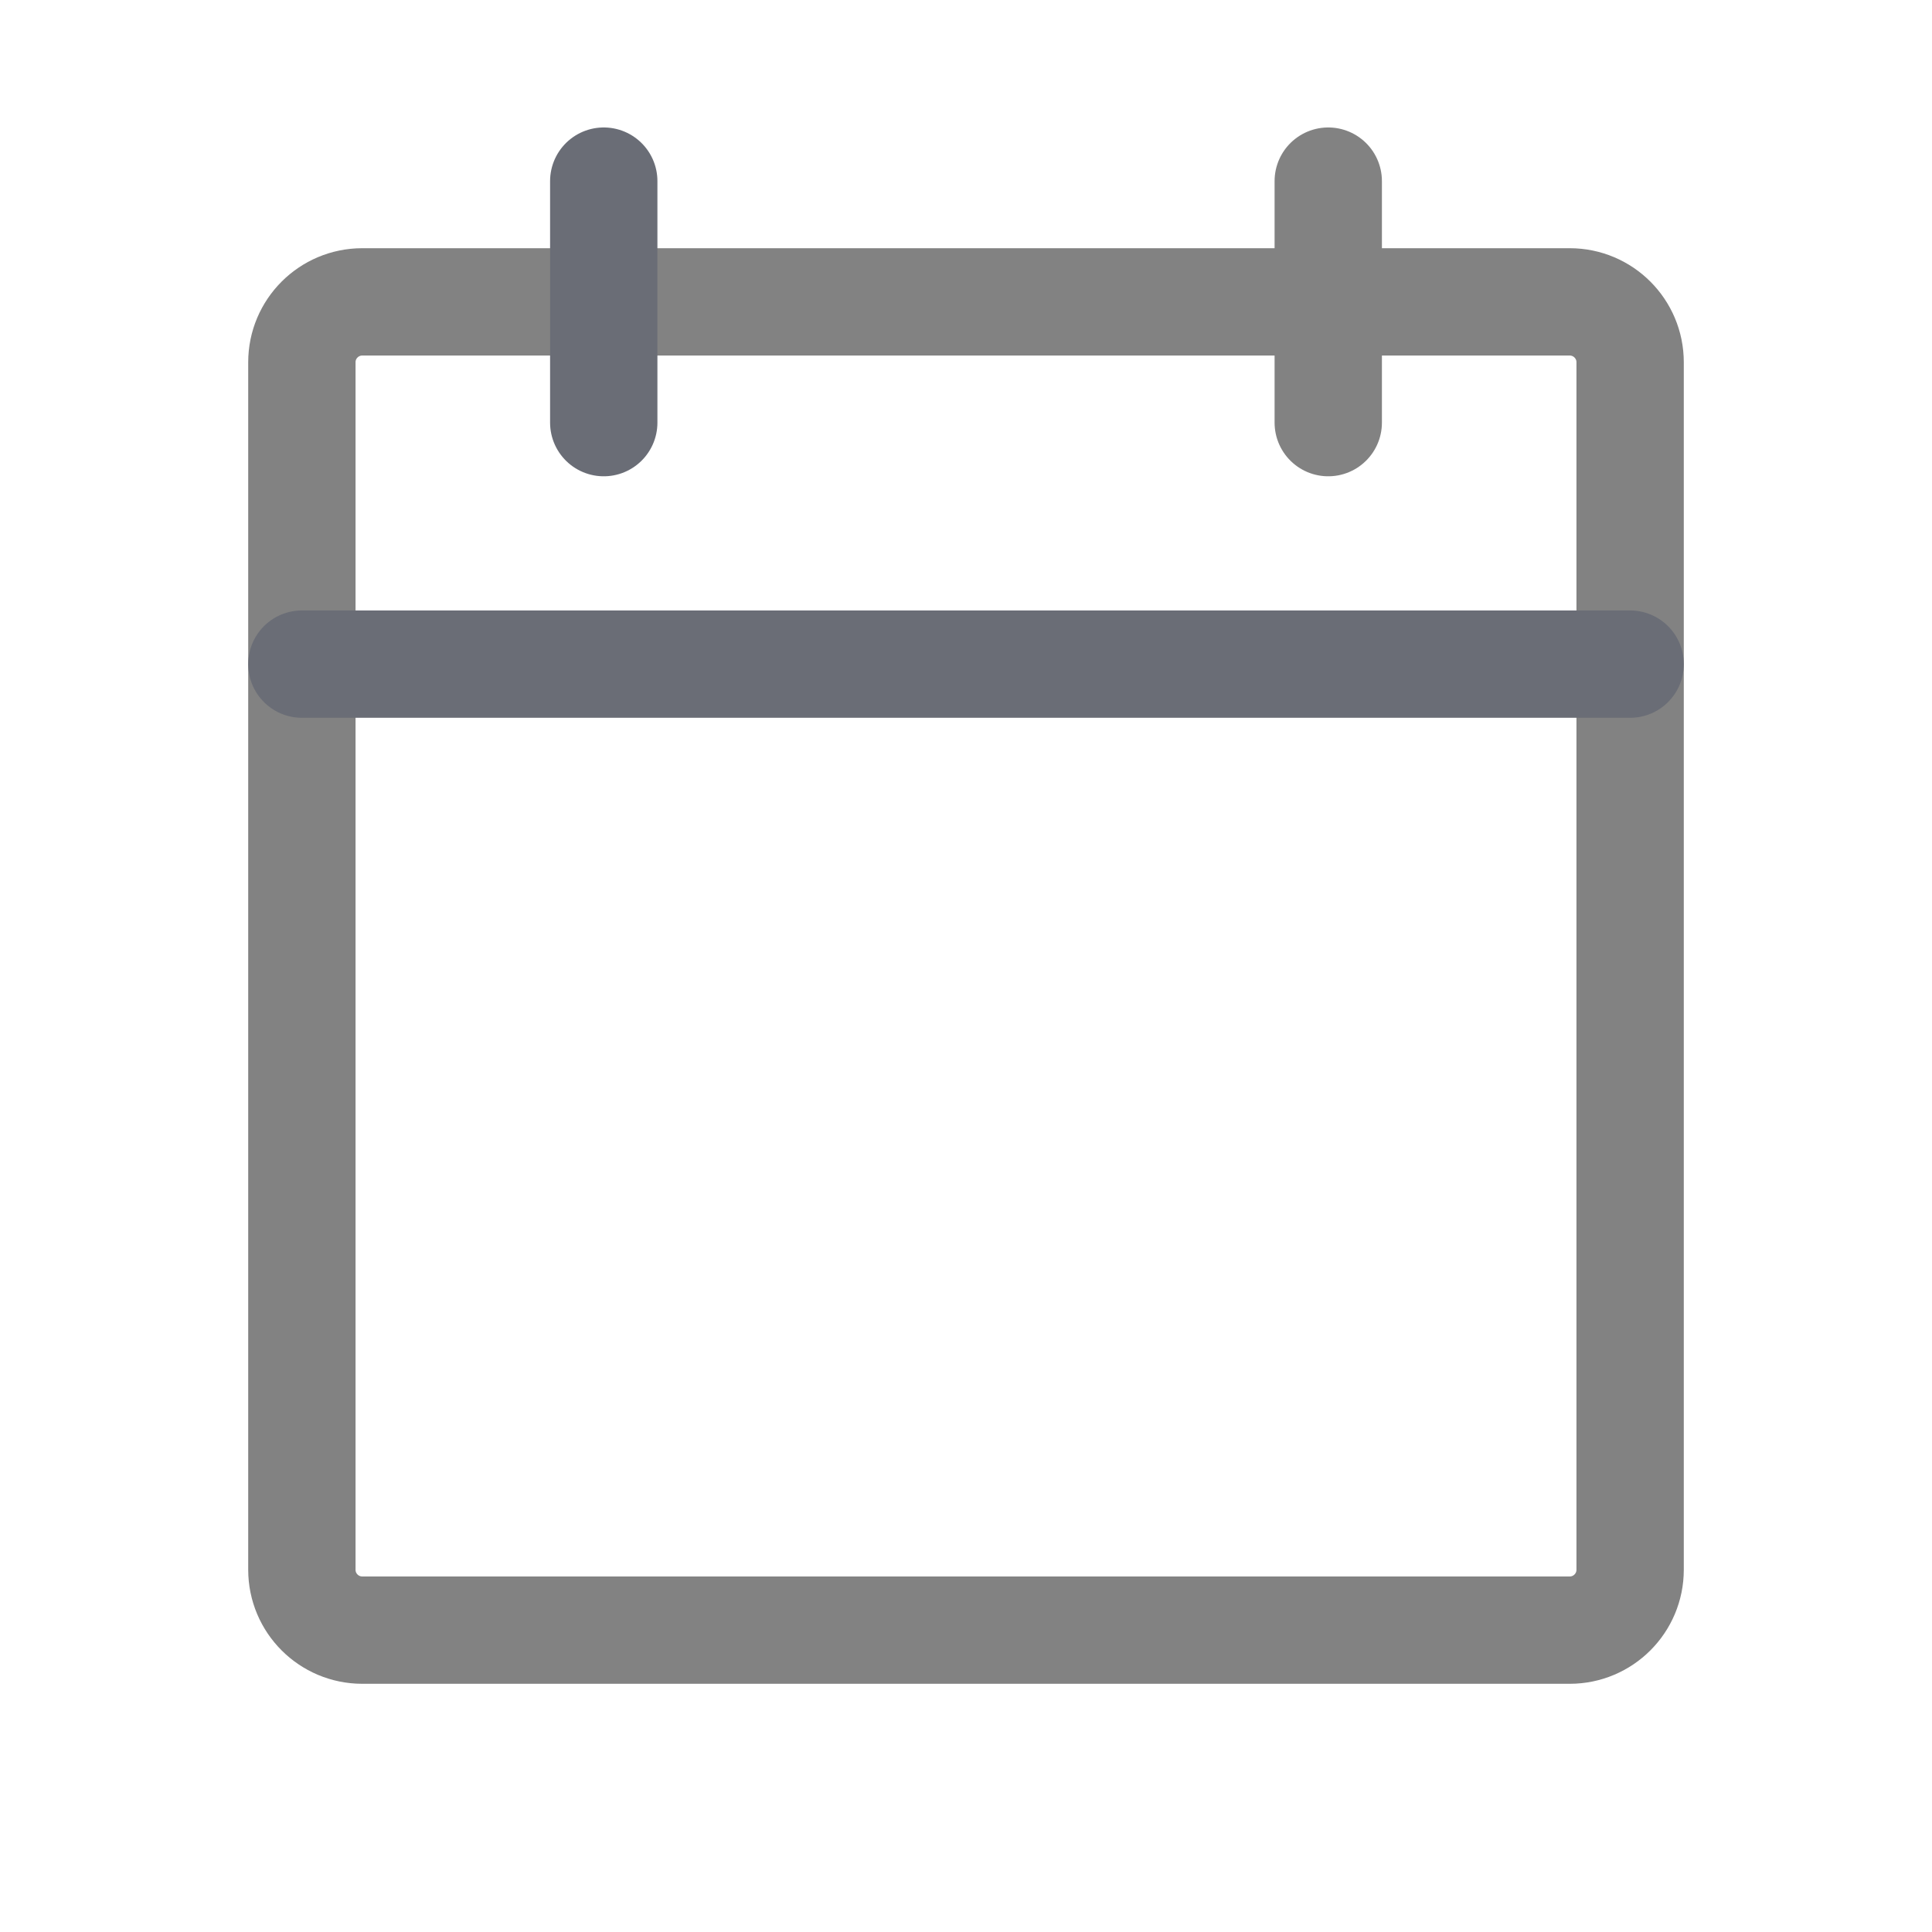<svg width="36" height="36" viewBox="0 0 36 36" fill="none" xmlns="http://www.w3.org/2000/svg">
<path d="M29.25 5.625H6.75C6.129 5.625 5.625 6.129 5.625 6.75V29.25C5.625 29.871 6.129 30.375 6.75 30.375H29.25C29.871 30.375 30.375 29.871 30.375 29.25V6.75C30.375 6.129 29.871 5.625 29.25 5.625Z" stroke="#828282" stroke-width="2" stroke-linecap="round" stroke-linejoin="round"/>
<path d="M24.75 3.375V7.875" stroke="#828282" stroke-width="2" stroke-linecap="round" stroke-linejoin="round"/>
<path d="M11.25 3.375V7.875" stroke="#6A6D76" stroke-width="2" stroke-linecap="round" stroke-linejoin="round"/>
<path d="M5.625 12.375H30.375" stroke="#6A6D76" stroke-width="2" stroke-linecap="round" stroke-linejoin="round"/>
</svg>

